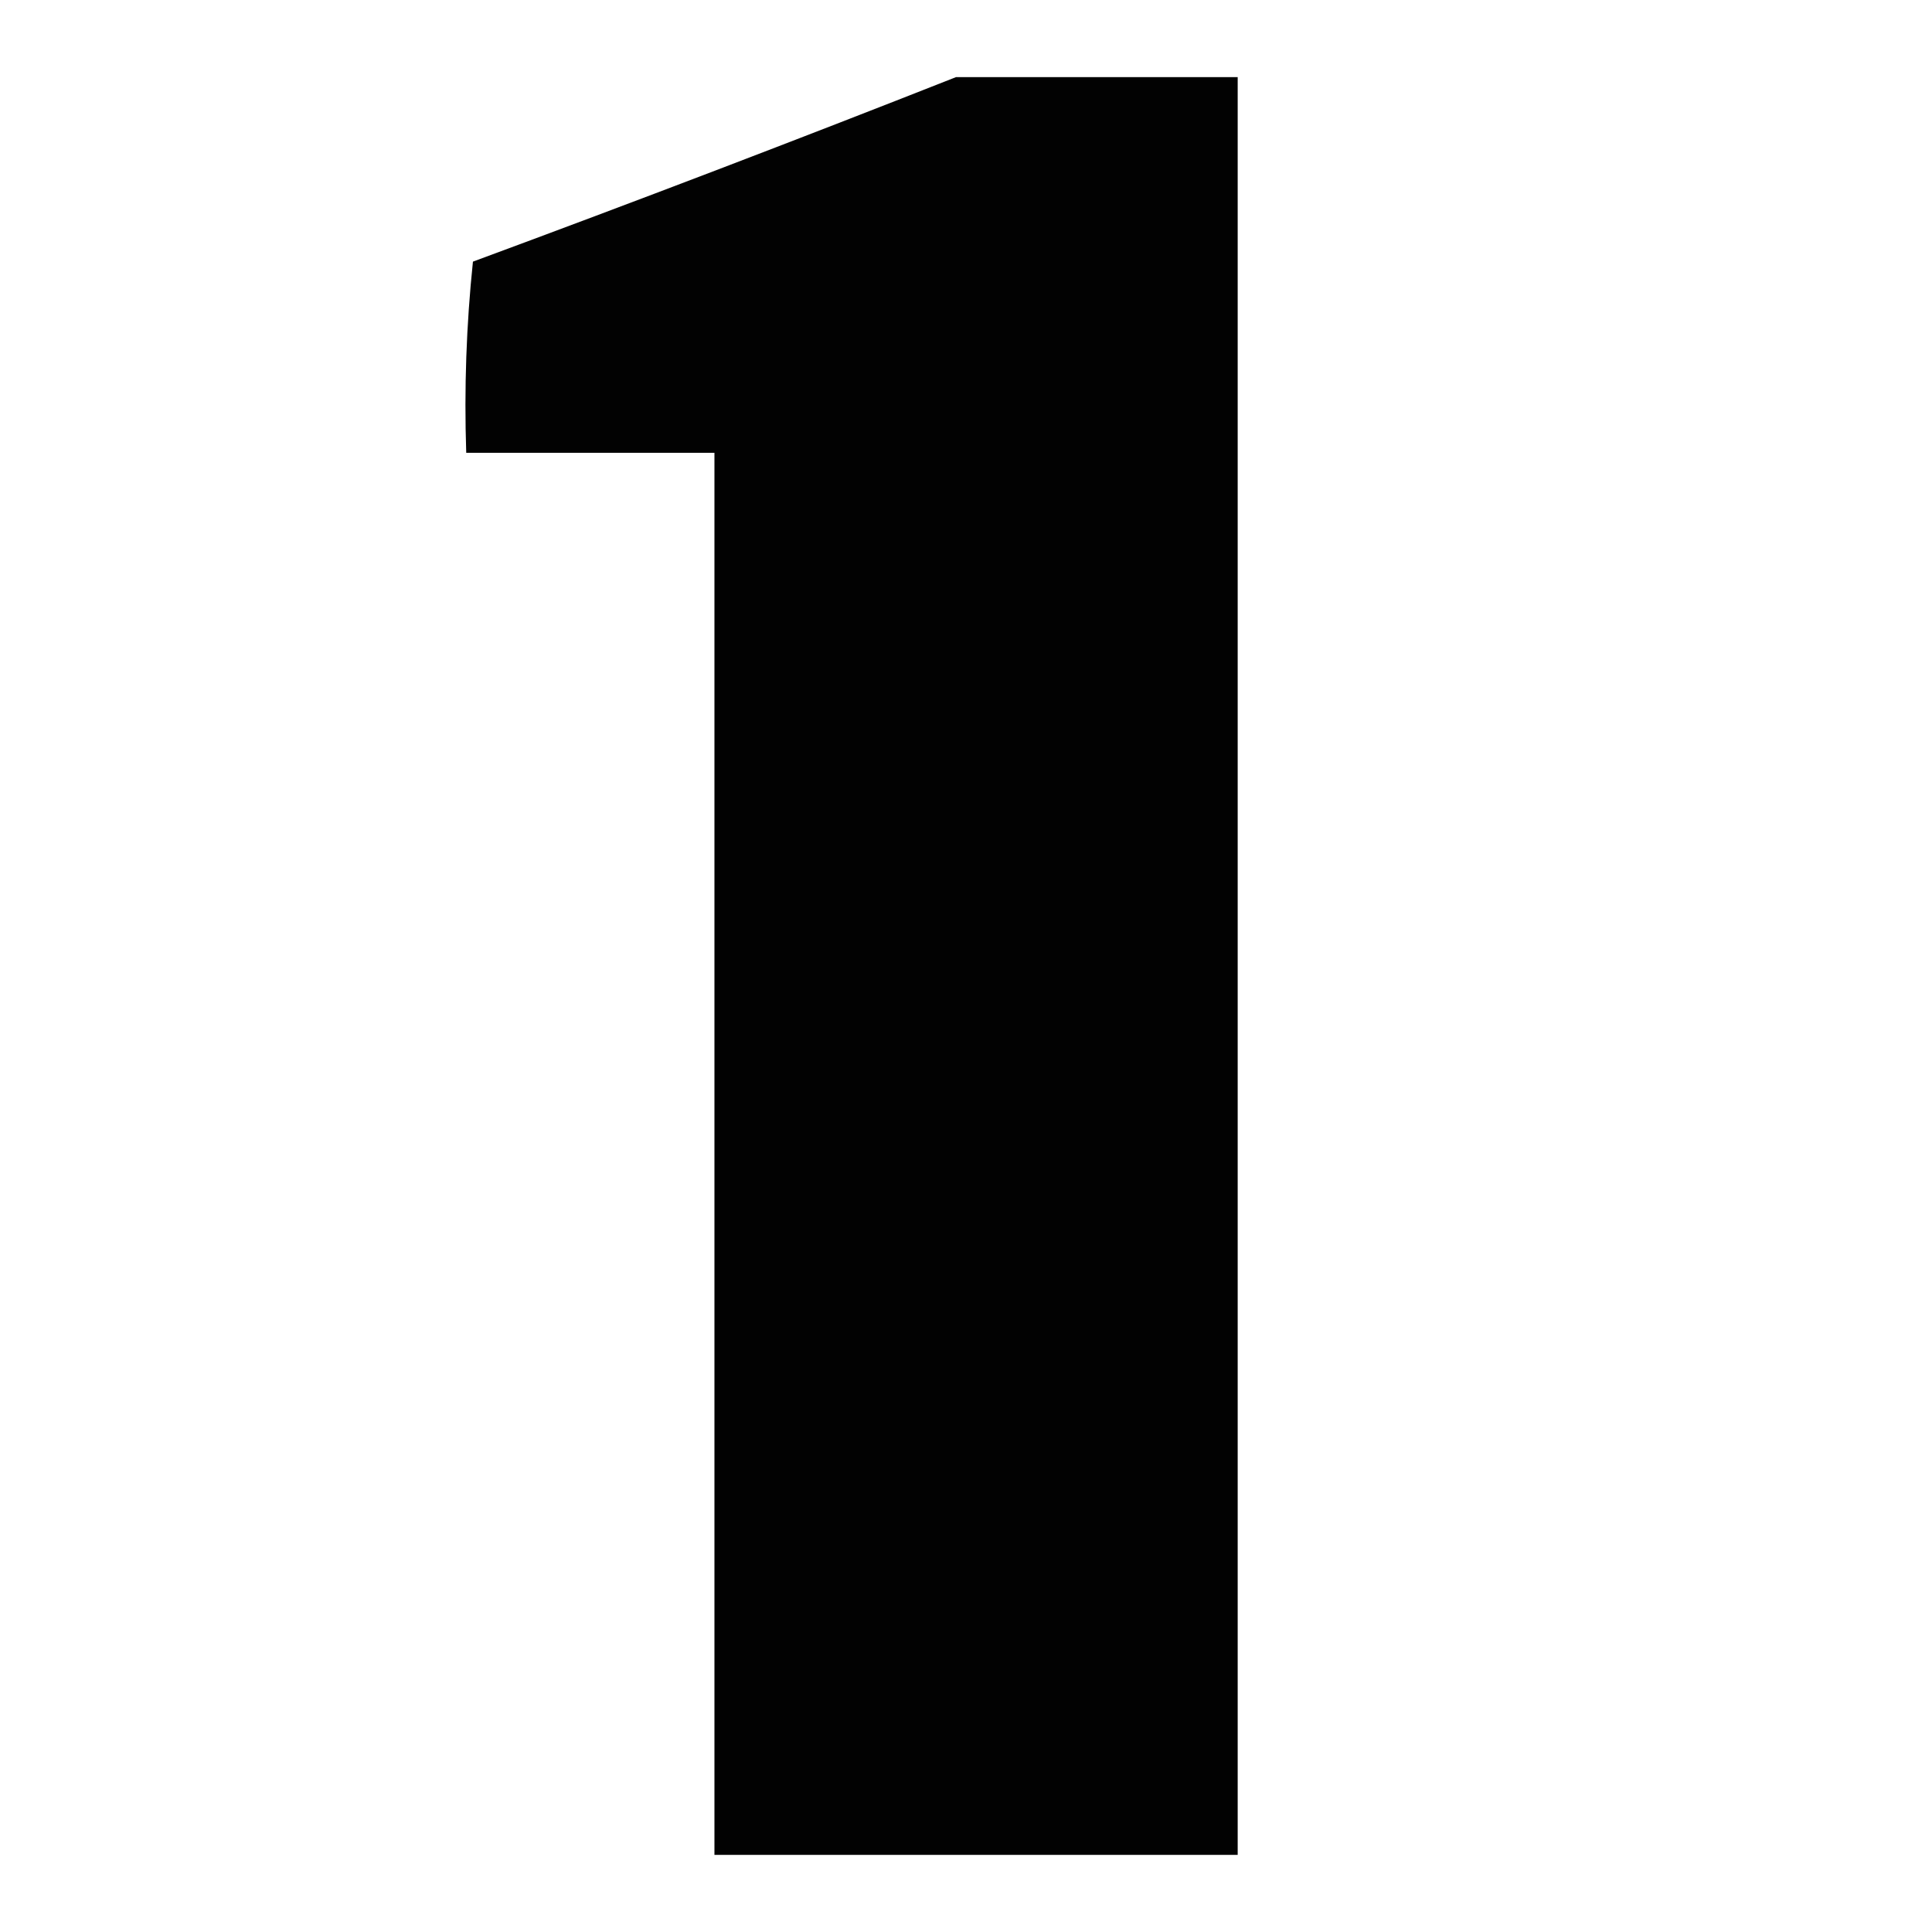 <?xml version="1.0" encoding="UTF-8"?>
<!DOCTYPE svg PUBLIC "-//W3C//DTD SVG 1.1//EN" "http://www.w3.org/Graphics/SVG/1.1/DTD/svg11.dtd">
<svg xmlns="http://www.w3.org/2000/svg" version="1.1" width="288px" height="288px" style="shape-rendering:geometricPrecision; text-rendering:geometricPrecision; image-rendering:optimizeQuality; fill-rule:evenodd; clip-rule:evenodd" xmlns:xlink="http://www.w3.org/1999/xlink">
<g><path style="opacity:0.989" fill="#000000" d="M 142.5,11.5 C 156.5,11.5 170.5,11.5 184.5,11.5C 184.5,99.833 184.5,188.167 184.5,276.5C 158.5,276.5 132.5,276.5 106.5,276.5C 106.5,206.833 106.5,137.167 106.5,67.5C 94.167,67.5 81.833,67.5 69.5,67.5C 69.182,57.917 69.515,48.417 70.5,39C 94.699,30.056 118.699,20.889 142.5,11.5 Z"/></g>
</svg>
